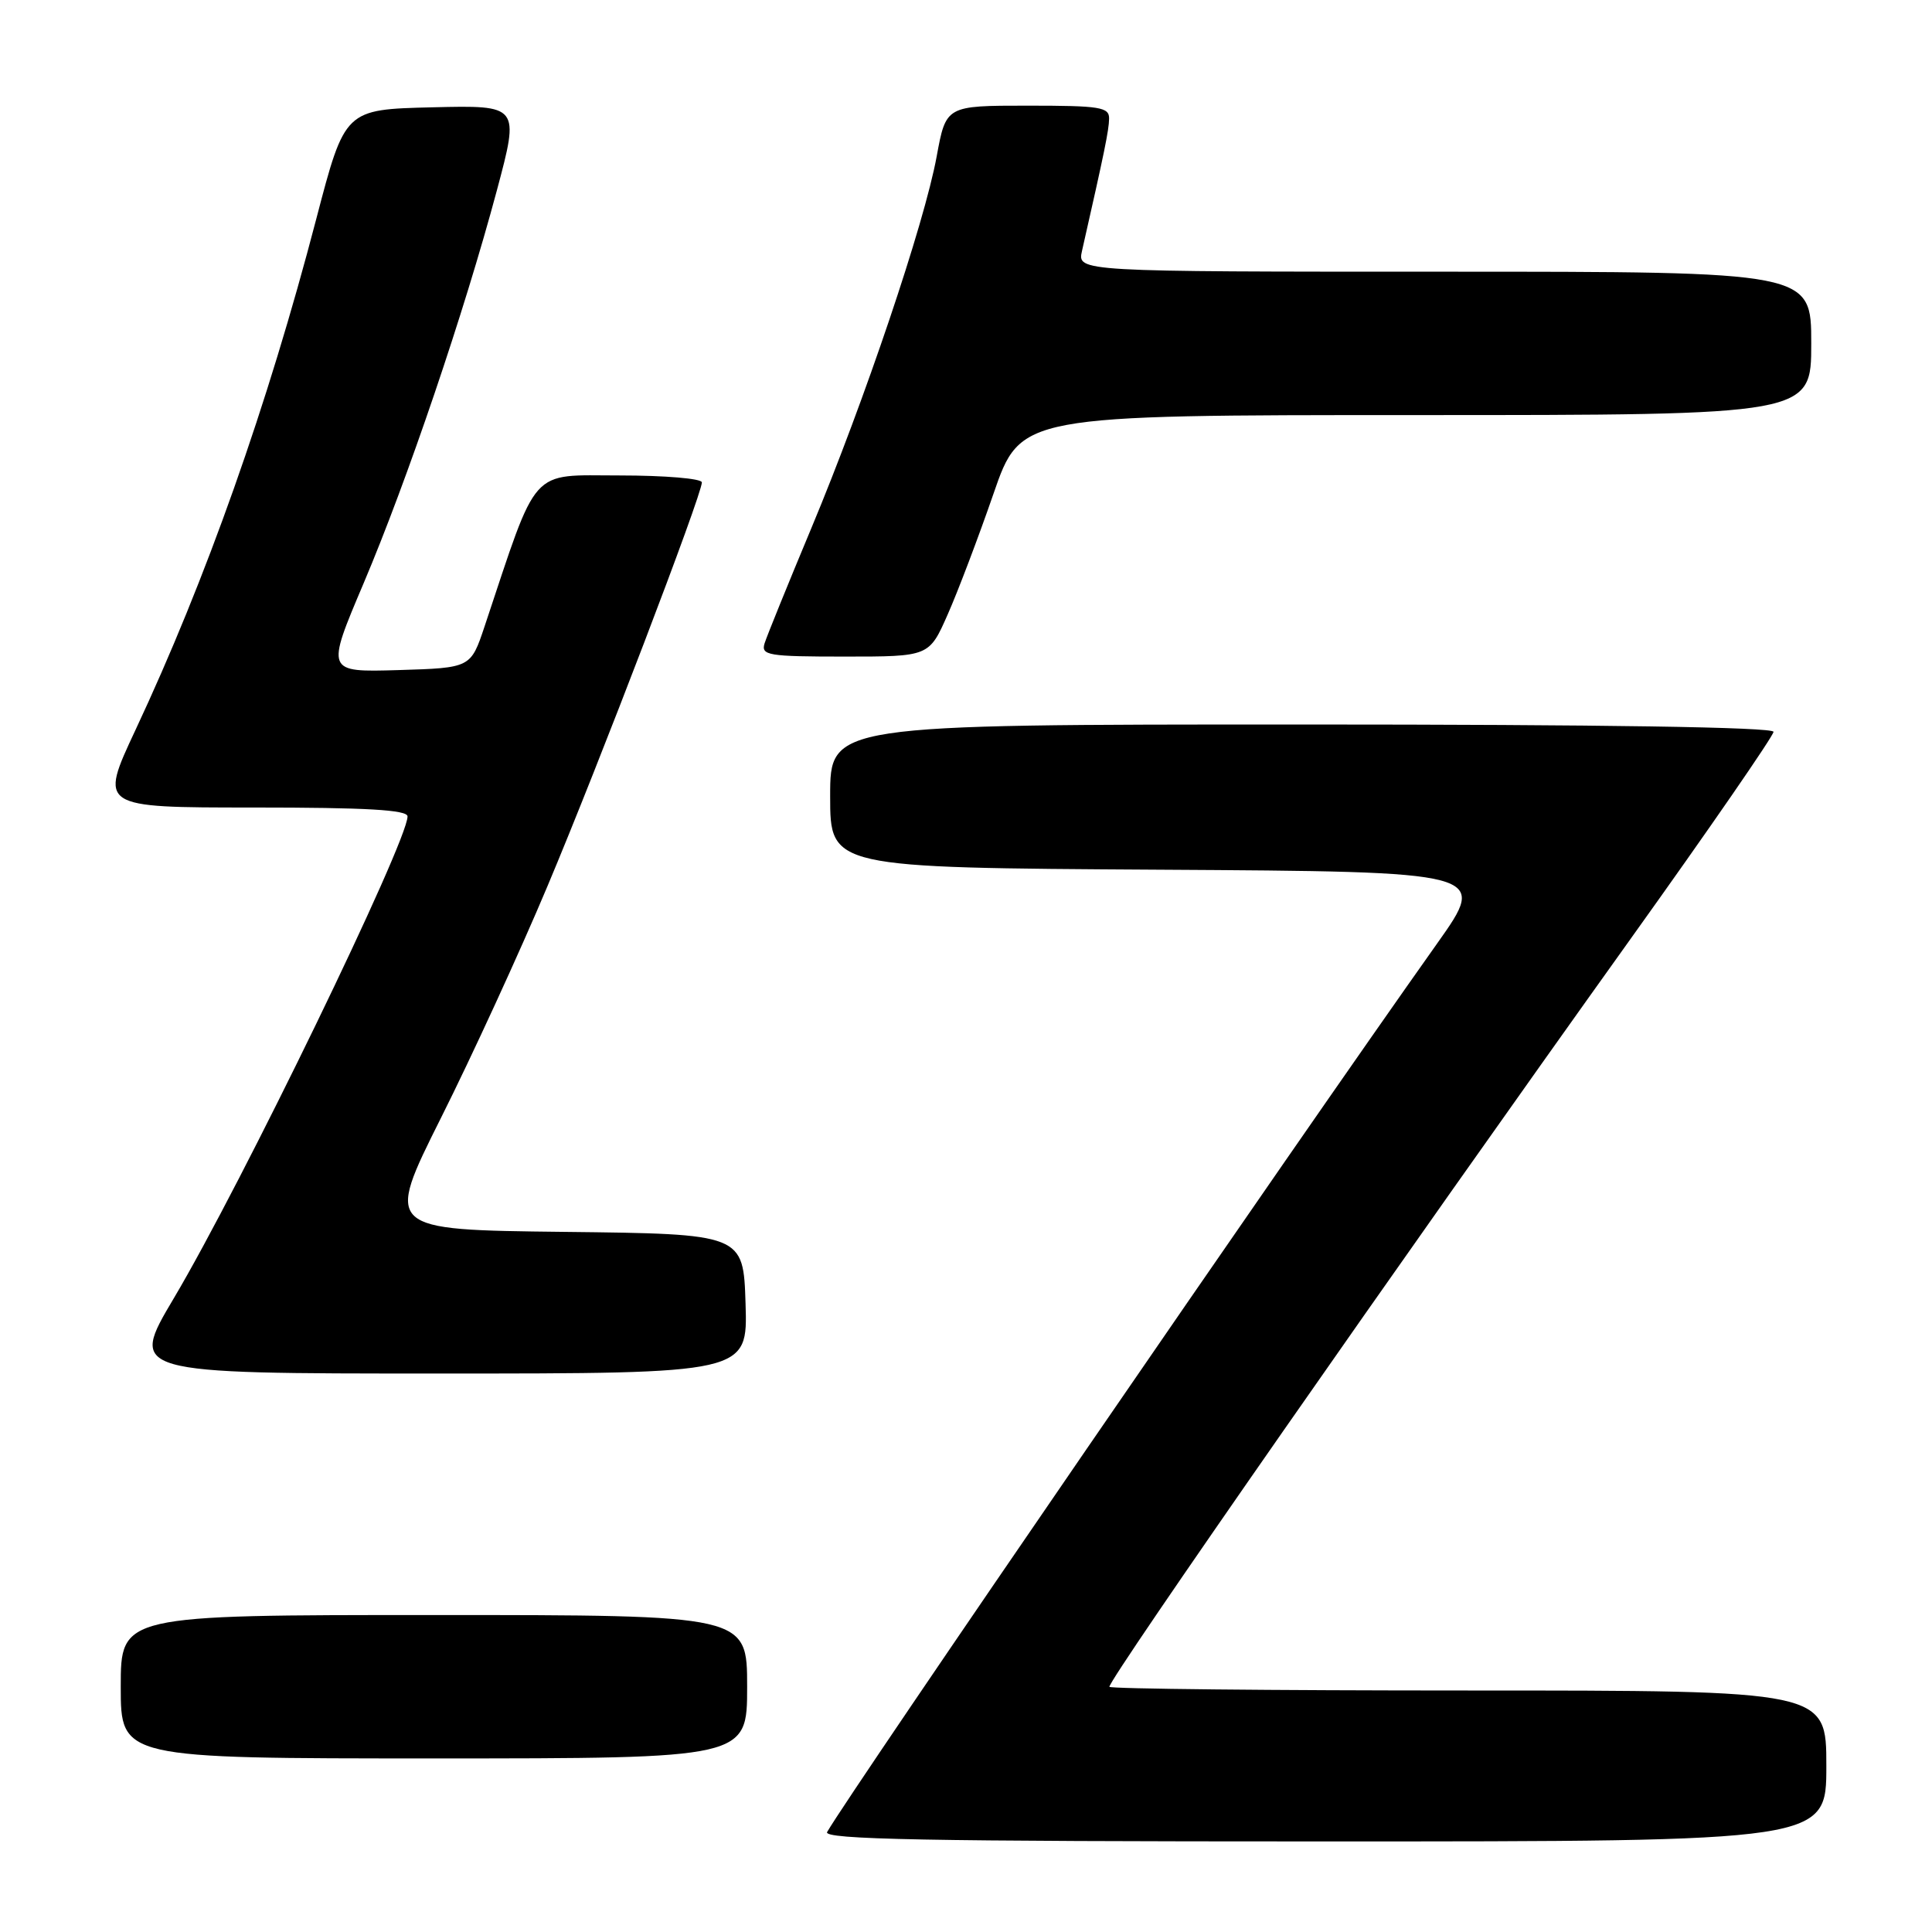 <?xml version="1.0" encoding="UTF-8" standalone="no"?>
<!DOCTYPE svg PUBLIC "-//W3C//DTD SVG 1.1//EN" "http://www.w3.org/Graphics/SVG/1.1/DTD/svg11.dtd" >
<svg xmlns="http://www.w3.org/2000/svg" xmlns:xlink="http://www.w3.org/1999/xlink" version="1.1" viewBox="0 0 256 256">
 <g >
 <path fill="currentColor"
d=" M 242.00 234.00 C 242.00 224.00 242.00 224.00 194.50 224.00 C 168.38 224.00 147.00 223.78 147.00 223.51 C 147.00 222.38 185.56 167.06 216.13 124.31 C 226.51 109.81 235.00 97.50 235.00 96.97 C 235.00 96.35 212.22 96.00 172.50 96.00 C 110.00 96.00 110.00 96.00 110.00 105.49 C 110.00 114.98 110.00 114.98 153.59 115.24 C 197.17 115.50 197.17 115.50 190.44 125.00 C 171.28 152.01 112.79 237.22 109.60 242.75 C 109.03 243.74 122.48 244.00 175.44 244.00 C 242.00 244.00 242.00 244.00 242.00 234.00 Z  M 99.00 223.50 C 99.00 214.00 99.00 214.00 57.50 214.00 C 16.00 214.00 16.00 214.00 16.00 223.50 C 16.00 233.00 16.00 233.00 57.50 233.00 C 99.00 233.00 99.00 233.00 99.00 223.50 Z  M 98.79 172.75 C 98.50 163.50 98.50 163.50 74.75 163.23 C 51.01 162.96 51.01 162.96 58.44 148.11 C 62.53 139.95 68.88 126.14 72.54 117.43 C 79.39 101.17 93.00 65.57 93.00 63.92 C 93.00 63.41 88.10 63.00 82.10 63.00 C 70.06 63.00 71.37 61.54 64.21 83.00 C 62.37 88.50 62.37 88.50 52.78 88.79 C 43.18 89.07 43.18 89.07 48.18 77.29 C 53.97 63.63 61.51 41.39 65.84 25.22 C 68.85 13.94 68.85 13.94 57.27 14.22 C 45.70 14.50 45.70 14.50 41.91 29.00 C 35.45 53.74 27.30 76.79 17.94 96.75 C 13.14 107.00 13.14 107.00 33.57 107.00 C 48.55 107.00 54.00 107.31 54.00 108.18 C 54.00 111.56 32.00 156.92 23.04 172.01 C 17.11 182.00 17.11 182.00 58.09 182.00 C 99.08 182.00 99.08 182.00 98.79 172.75 Z  M 125.57 81.43 C 126.93 78.36 129.66 71.16 131.64 65.43 C 135.24 55.00 135.24 55.00 187.62 55.00 C 240.00 55.00 240.00 55.00 240.00 45.50 C 240.00 36.00 240.00 36.00 191.38 36.00 C 142.75 36.00 142.75 36.00 143.37 33.25 C 146.37 20.03 146.93 17.28 146.96 15.75 C 147.00 14.19 145.83 14.00 136.17 14.00 C 125.35 14.00 125.35 14.00 124.11 20.75 C 122.48 29.63 114.55 53.13 107.50 70.00 C 104.40 77.42 101.61 84.29 101.31 85.25 C 100.82 86.84 101.76 87.00 111.94 87.00 C 123.11 87.00 123.11 87.00 125.57 81.43 Z "/>
</g>
</svg>